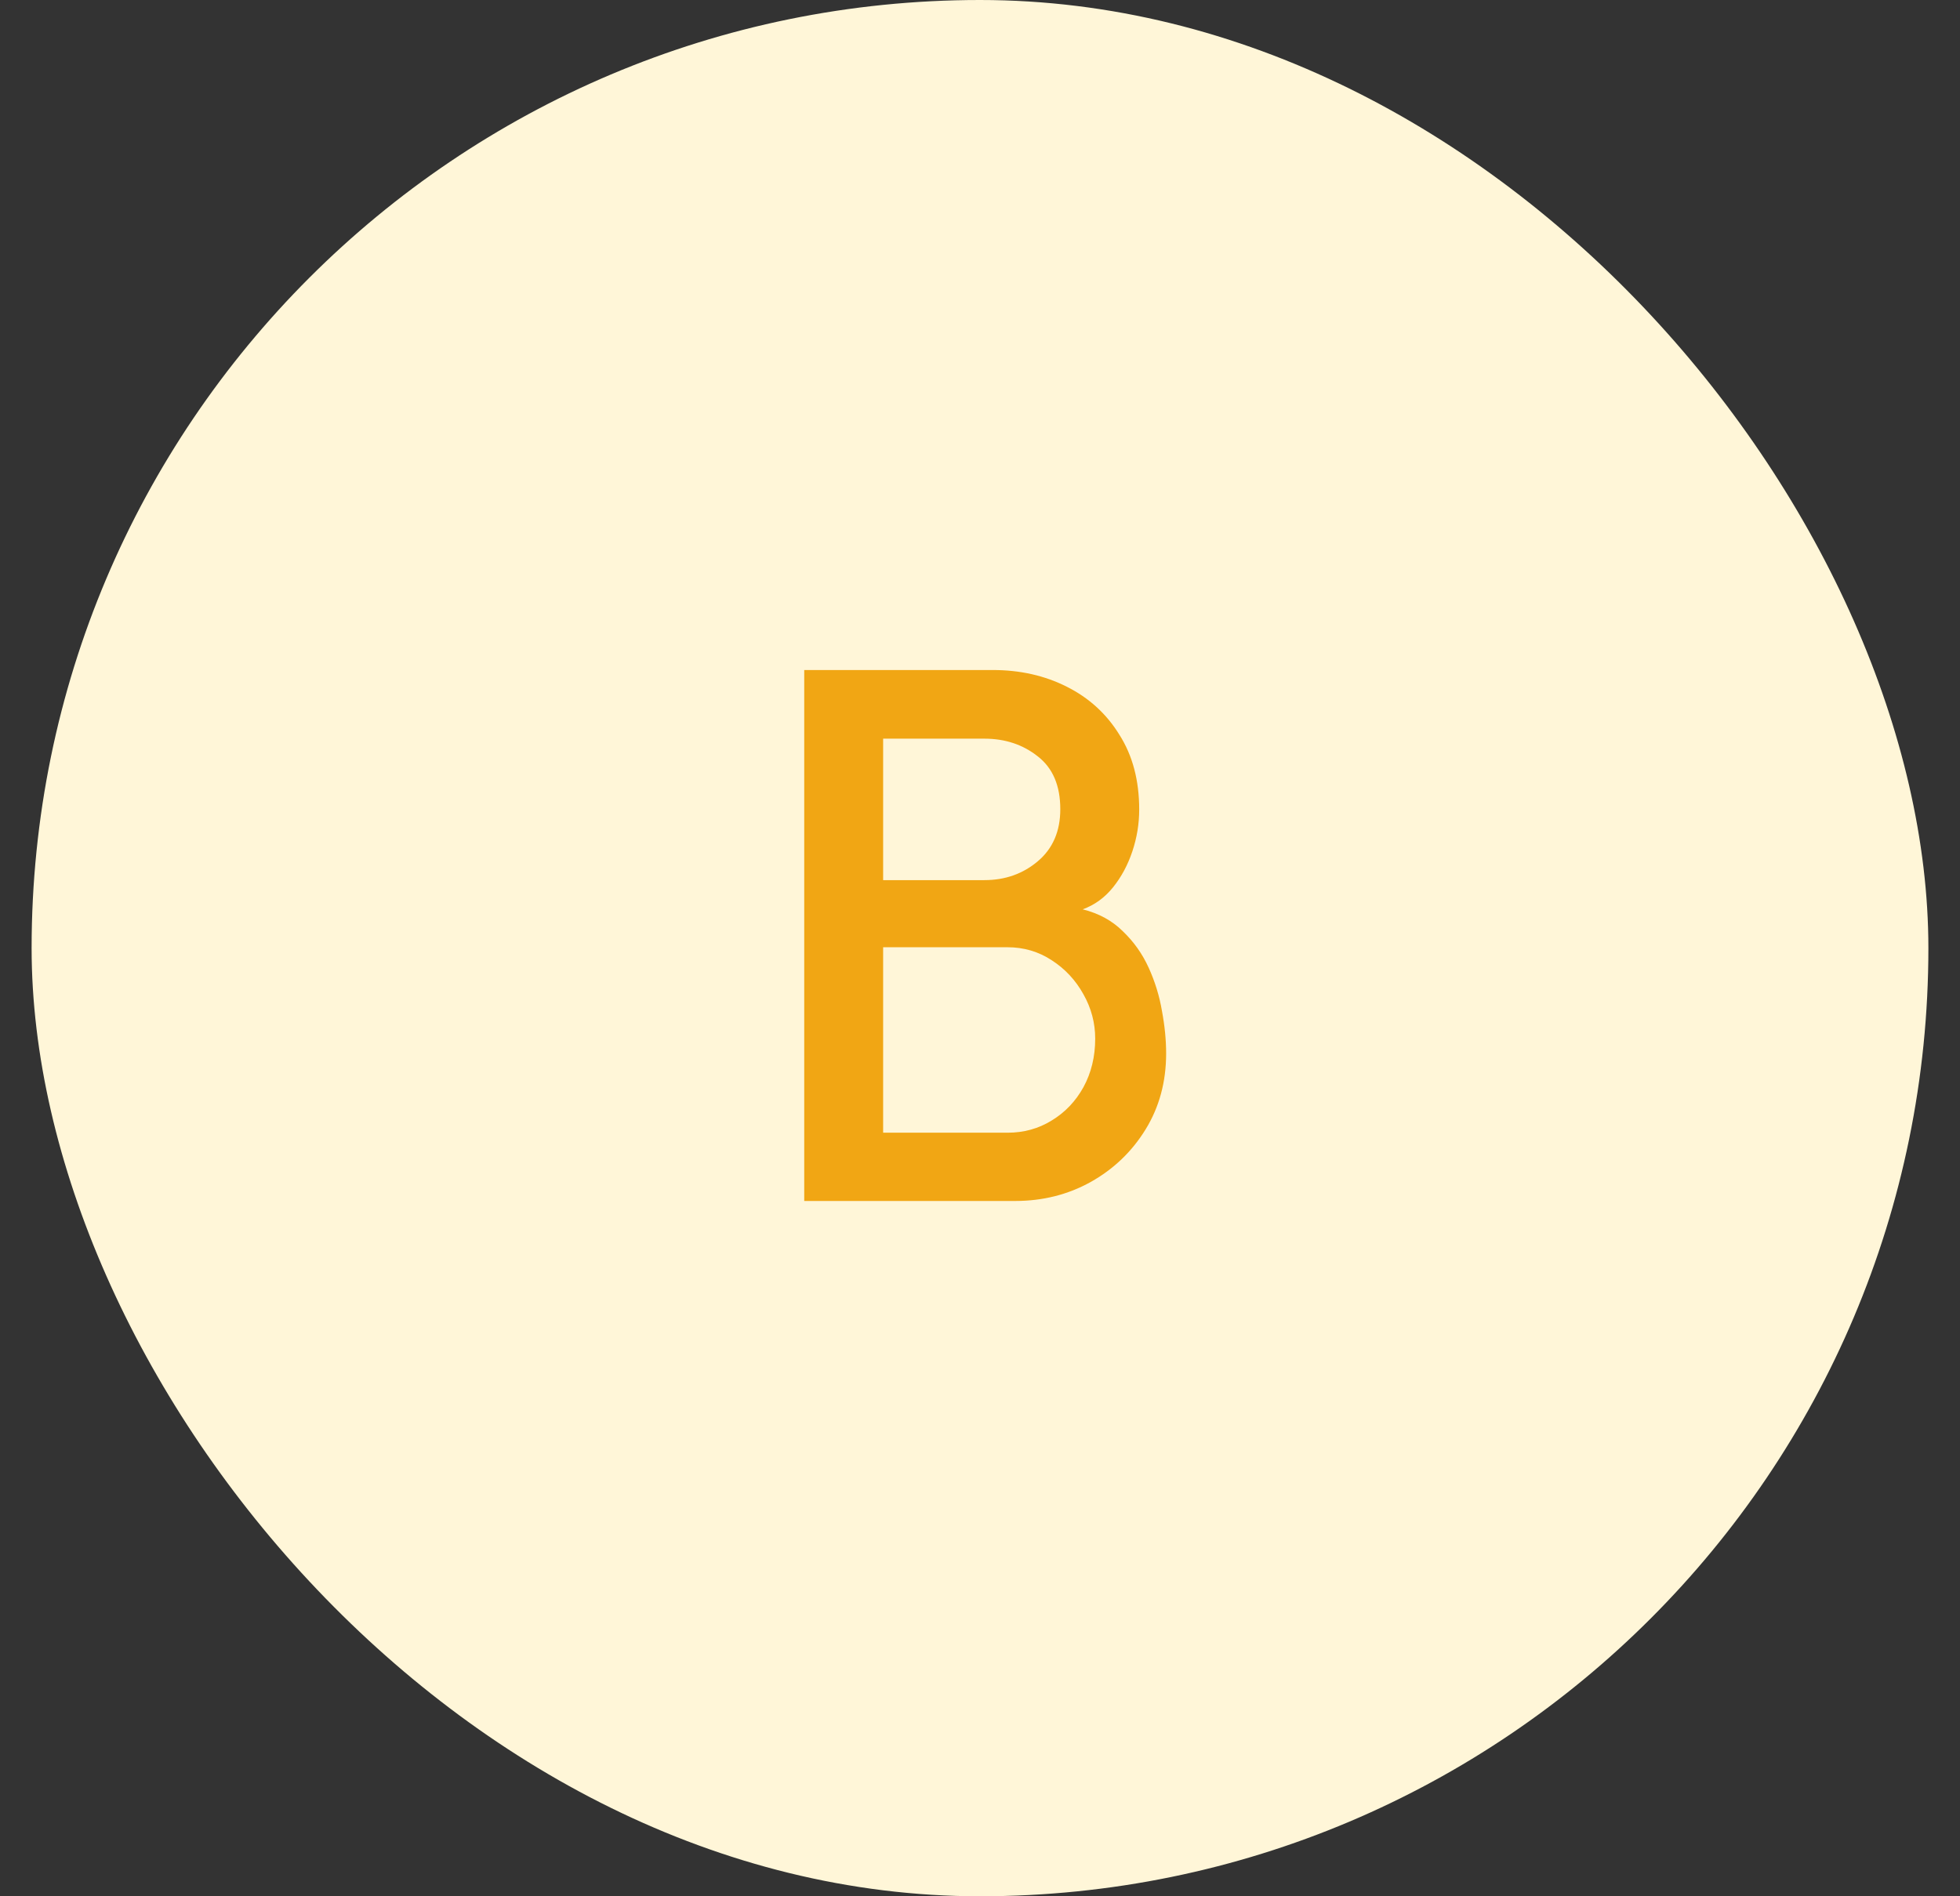 <svg width="31" height="30" viewBox="0 0 31 30" fill="none" xmlns="http://www.w3.org/2000/svg">
<rect x="0" y="0" width="31" height="30" fill="#333333" stroke="none"/>
<rect x="0.5" width="30" height="30" rx="15" fill="#FFF6D8"/>
<path d="M12.72 19V10.6H15.702C16.134 10.6 16.524 10.688 16.872 10.864C17.224 11.04 17.502 11.294 17.706 11.626C17.914 11.954 18.018 12.348 18.018 12.808C18.018 13.032 17.982 13.252 17.91 13.468C17.838 13.684 17.736 13.874 17.604 14.038C17.472 14.202 17.312 14.318 17.124 14.386C17.38 14.45 17.592 14.566 17.76 14.734C17.932 14.898 18.068 15.09 18.168 15.31C18.268 15.53 18.338 15.758 18.378 15.994C18.422 16.23 18.444 16.454 18.444 16.666C18.444 17.114 18.336 17.514 18.12 17.866C17.904 18.218 17.614 18.496 17.25 18.7C16.89 18.9 16.492 19 16.056 19H12.72ZM13.968 17.92H15.936C16.192 17.92 16.424 17.856 16.632 17.728C16.844 17.6 17.012 17.424 17.136 17.2C17.26 16.972 17.322 16.716 17.322 16.432C17.322 16.184 17.26 15.95 17.136 15.73C17.012 15.506 16.844 15.326 16.632 15.19C16.424 15.054 16.192 14.986 15.936 14.986H13.968V17.92ZM13.968 13.924H15.57C15.898 13.924 16.18 13.824 16.416 13.624C16.652 13.424 16.77 13.15 16.77 12.802C16.77 12.43 16.652 12.152 16.416 11.968C16.18 11.78 15.898 11.686 15.57 11.686H13.968V13.924Z" fill="#F1A614"/>
</svg>
